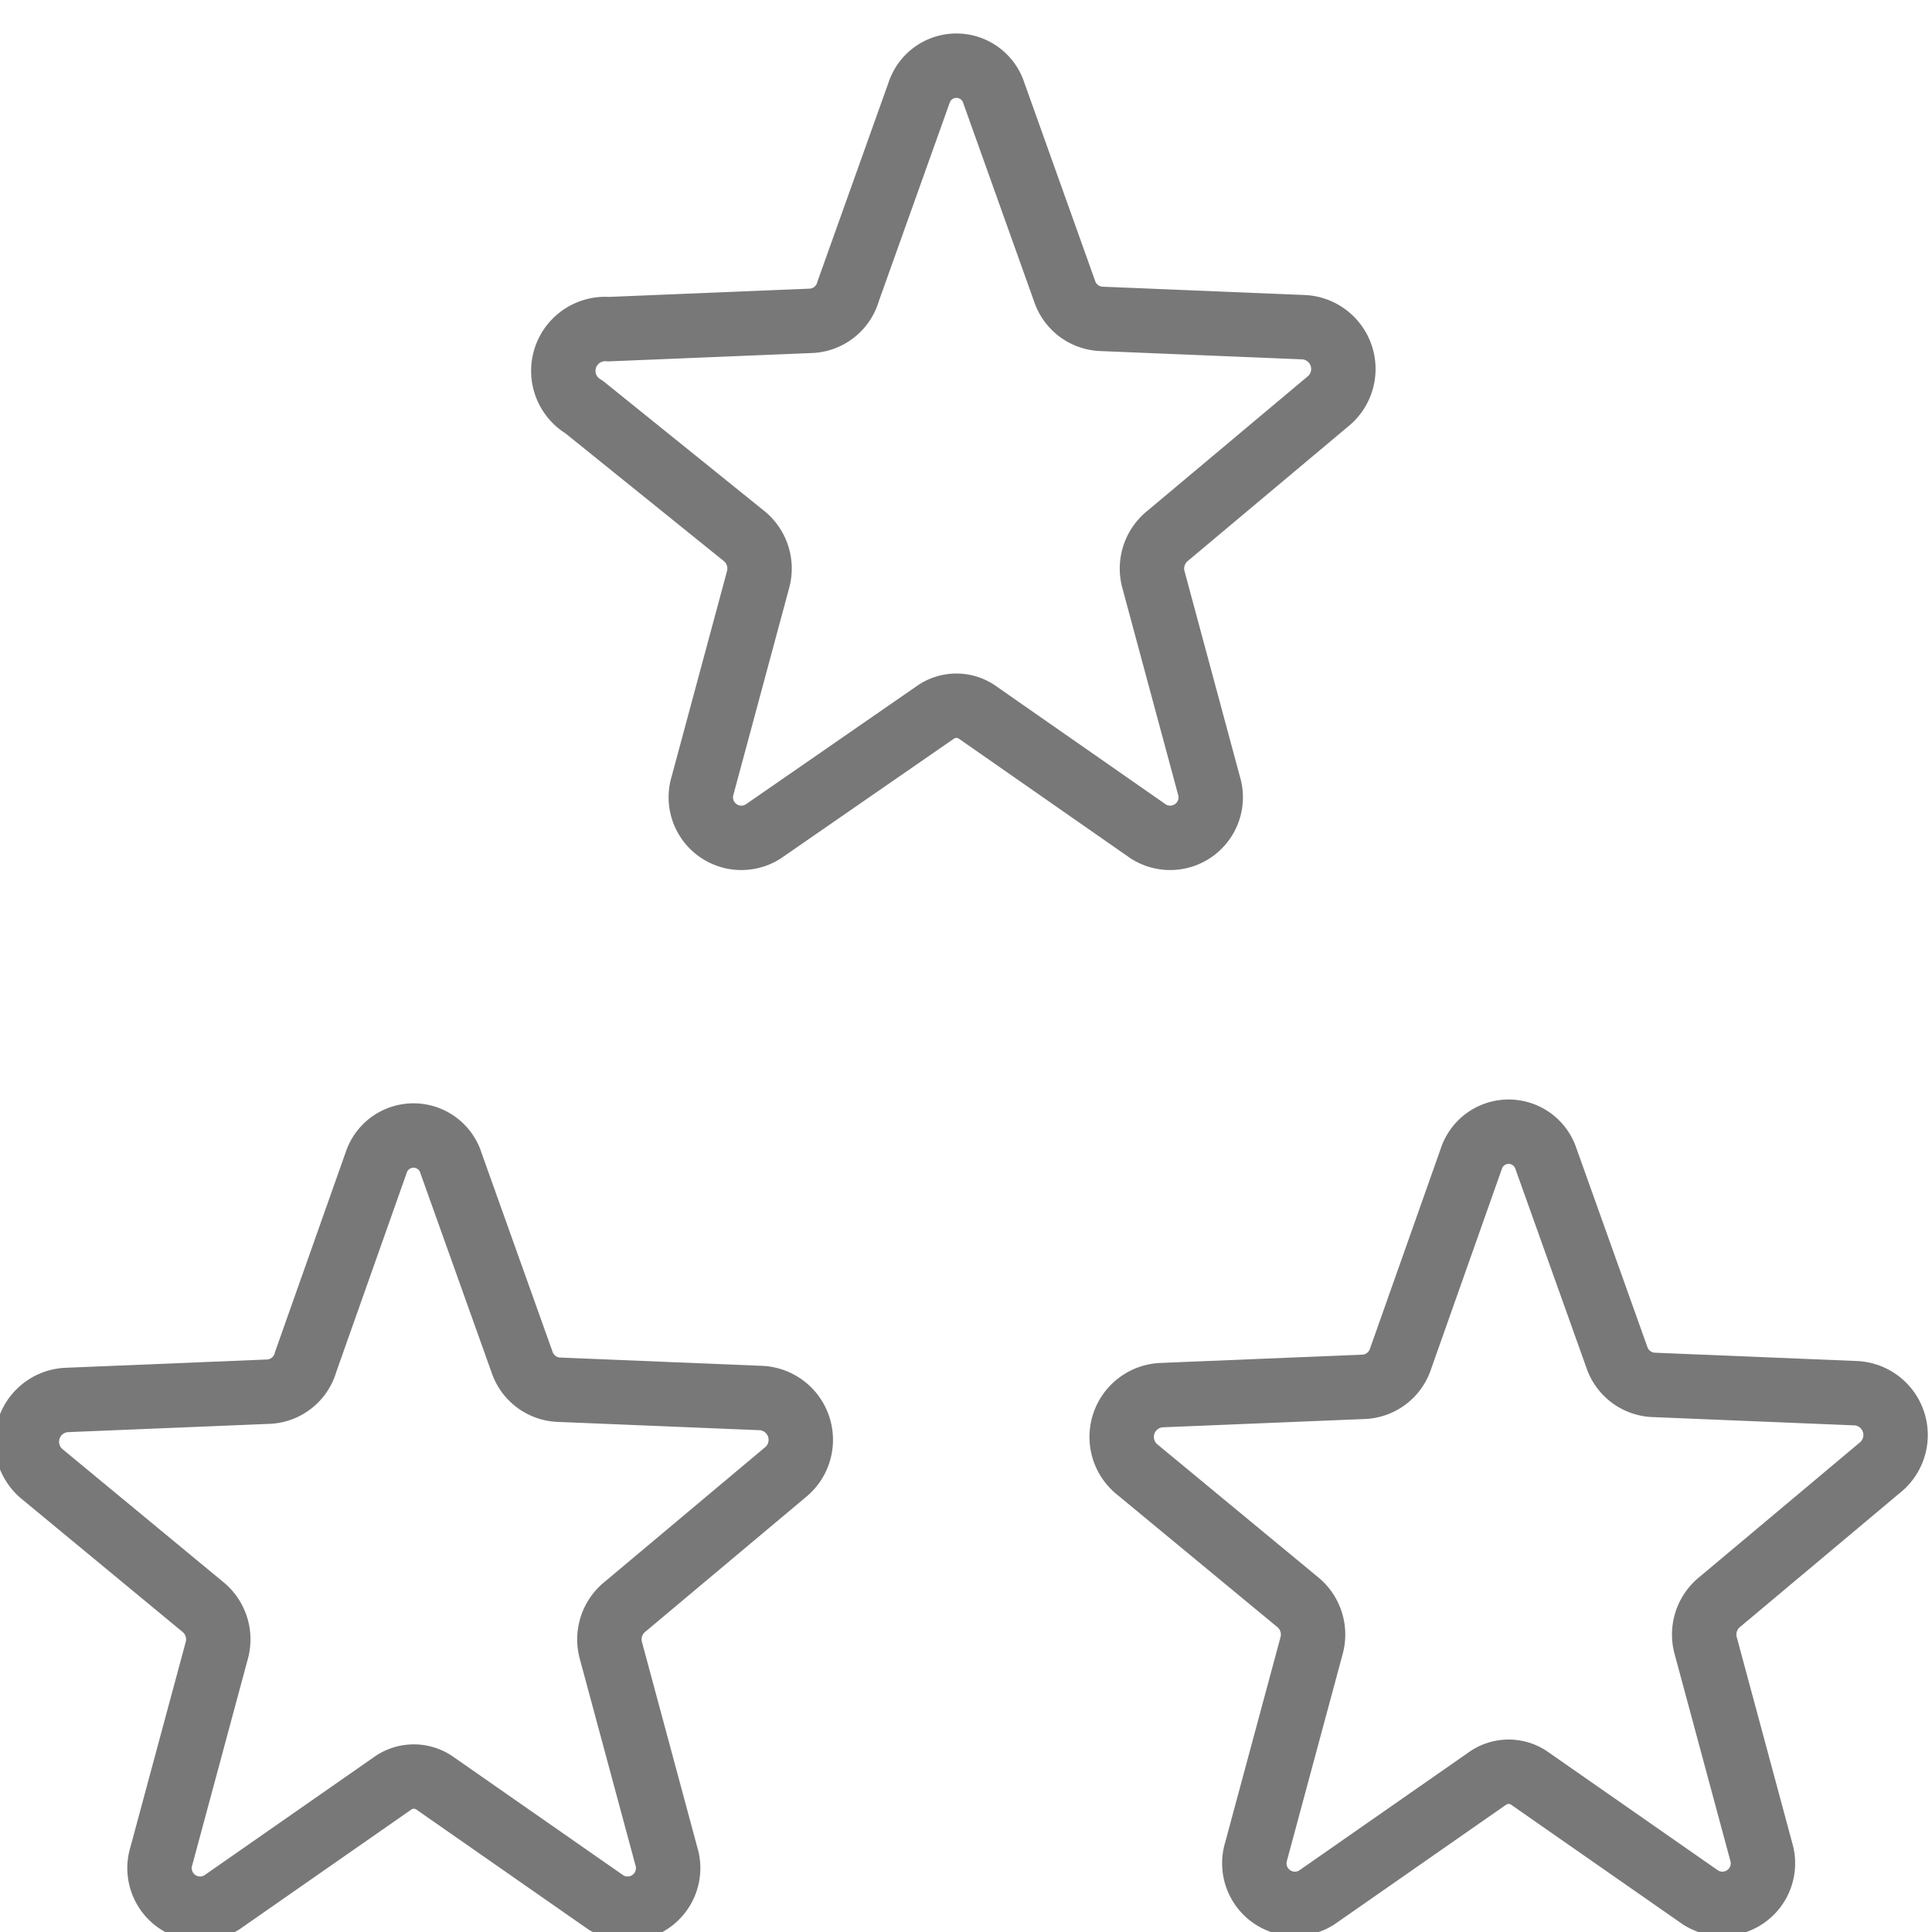 <svg width="30" height="30" xmlns="http://www.w3.org/2000/svg">

 <title/>
 <g>
  <title>background</title>
  <rect fill="none" id="canvas_background" height="32" width="32" y="-1" x="-1"/>
 </g>
 <g>
  <title>Layer 1</title>
  <path stroke-linejoin="round" stroke-linecap="round" stroke="#787878" fill="none" id="svg_1" d="m15.431,1.441l1.1,3.08a0.63,0.63 0 0 0 0.56,0.43l3.16,0.13a0.65,0.65 0 0 1 0.36,1.16l-2.48,2.08a0.65,0.65 0 0 0 -0.22,0.68l0.86,3.19a0.63,0.63 0 0 1 -0.94,0.72l-2.64,-1.84a0.57,0.57 0 0 0 -0.68,0l-2.66,1.84a0.63,0.63 0 0 1 -0.94,-0.72l0.86,-3.19a0.65,0.65 0 0 0 -0.22,-0.68l-2.48,-2a0.65,0.65 0 0 1 0.38,-1.21l3.16,-0.13a0.63,0.63 0 0 0 0.56,-0.46l1.1,-3.08a0.61,0.61 0 0 1 1.16,0z" class="cls-1"/>
  <path stroke-linejoin="round" stroke-linecap="round" stroke="#787878" fill="none" id="svg_2" d="m7.006,18.069l1.1,3.08a0.63,0.63 0 0 0 0.56,0.43l3.16,0.13a0.65,0.65 0 0 1 0.36,1.16l-2.48,2.08a0.65,0.65 0 0 0 -0.22,0.68l0.86,3.19a0.63,0.63 0 0 1 -0.94,0.72l-2.64,-1.84a0.57,0.57 0 0 0 -0.68,0l-2.64,1.84a0.63,0.63 0 0 1 -0.94,-0.72l0.86,-3.19a0.65,0.65 0 0 0 -0.22,-0.68l-2.48,-2.05a0.65,0.65 0 0 1 0.36,-1.16l3.16,-0.13a0.63,0.63 0 0 0 0.56,-0.46l1.1,-3.11a0.61,0.61 0 0 1 1.16,0.03z" class="cls-1"/>
  <path stroke-linejoin="round" stroke-linecap="round" stroke="#787878" fill="none" id="svg_3" d="m24.006,17.994l1.1,3.08a0.63,0.63 0 0 0 0.56,0.43l3.16,0.13a0.65,0.65 0 0 1 0.36,1.16l-2.48,2.08a0.65,0.65 0 0 0 -0.22,0.68l0.86,3.19a0.63,0.63 0 0 1 -0.94,0.72l-2.64,-1.84a0.57,0.57 0 0 0 -0.68,0l-2.64,1.84a0.63,0.63 0 0 1 -0.94,-0.72l0.86,-3.19a0.65,0.65 0 0 0 -0.22,-0.68l-2.48,-2.05a0.65,0.65 0 0 1 0.36,-1.16l3.16,-0.13a0.63,0.63 0 0 0 0.56,-0.43l1.1,-3.11a0.61,0.61 0 0 1 1.16,0z" class="cls-1"/>
  <rect id="svg_5" height="0.074" width="0" y="-1.907" x="10.647" stroke-width="null" stroke="#787878" fill="none"/>
  <rect id="svg_6" height="0.074" width="0" y="0.697" x="36.689" stroke-width="null" stroke="#787878" fill="none"/>
 </g>
</svg>